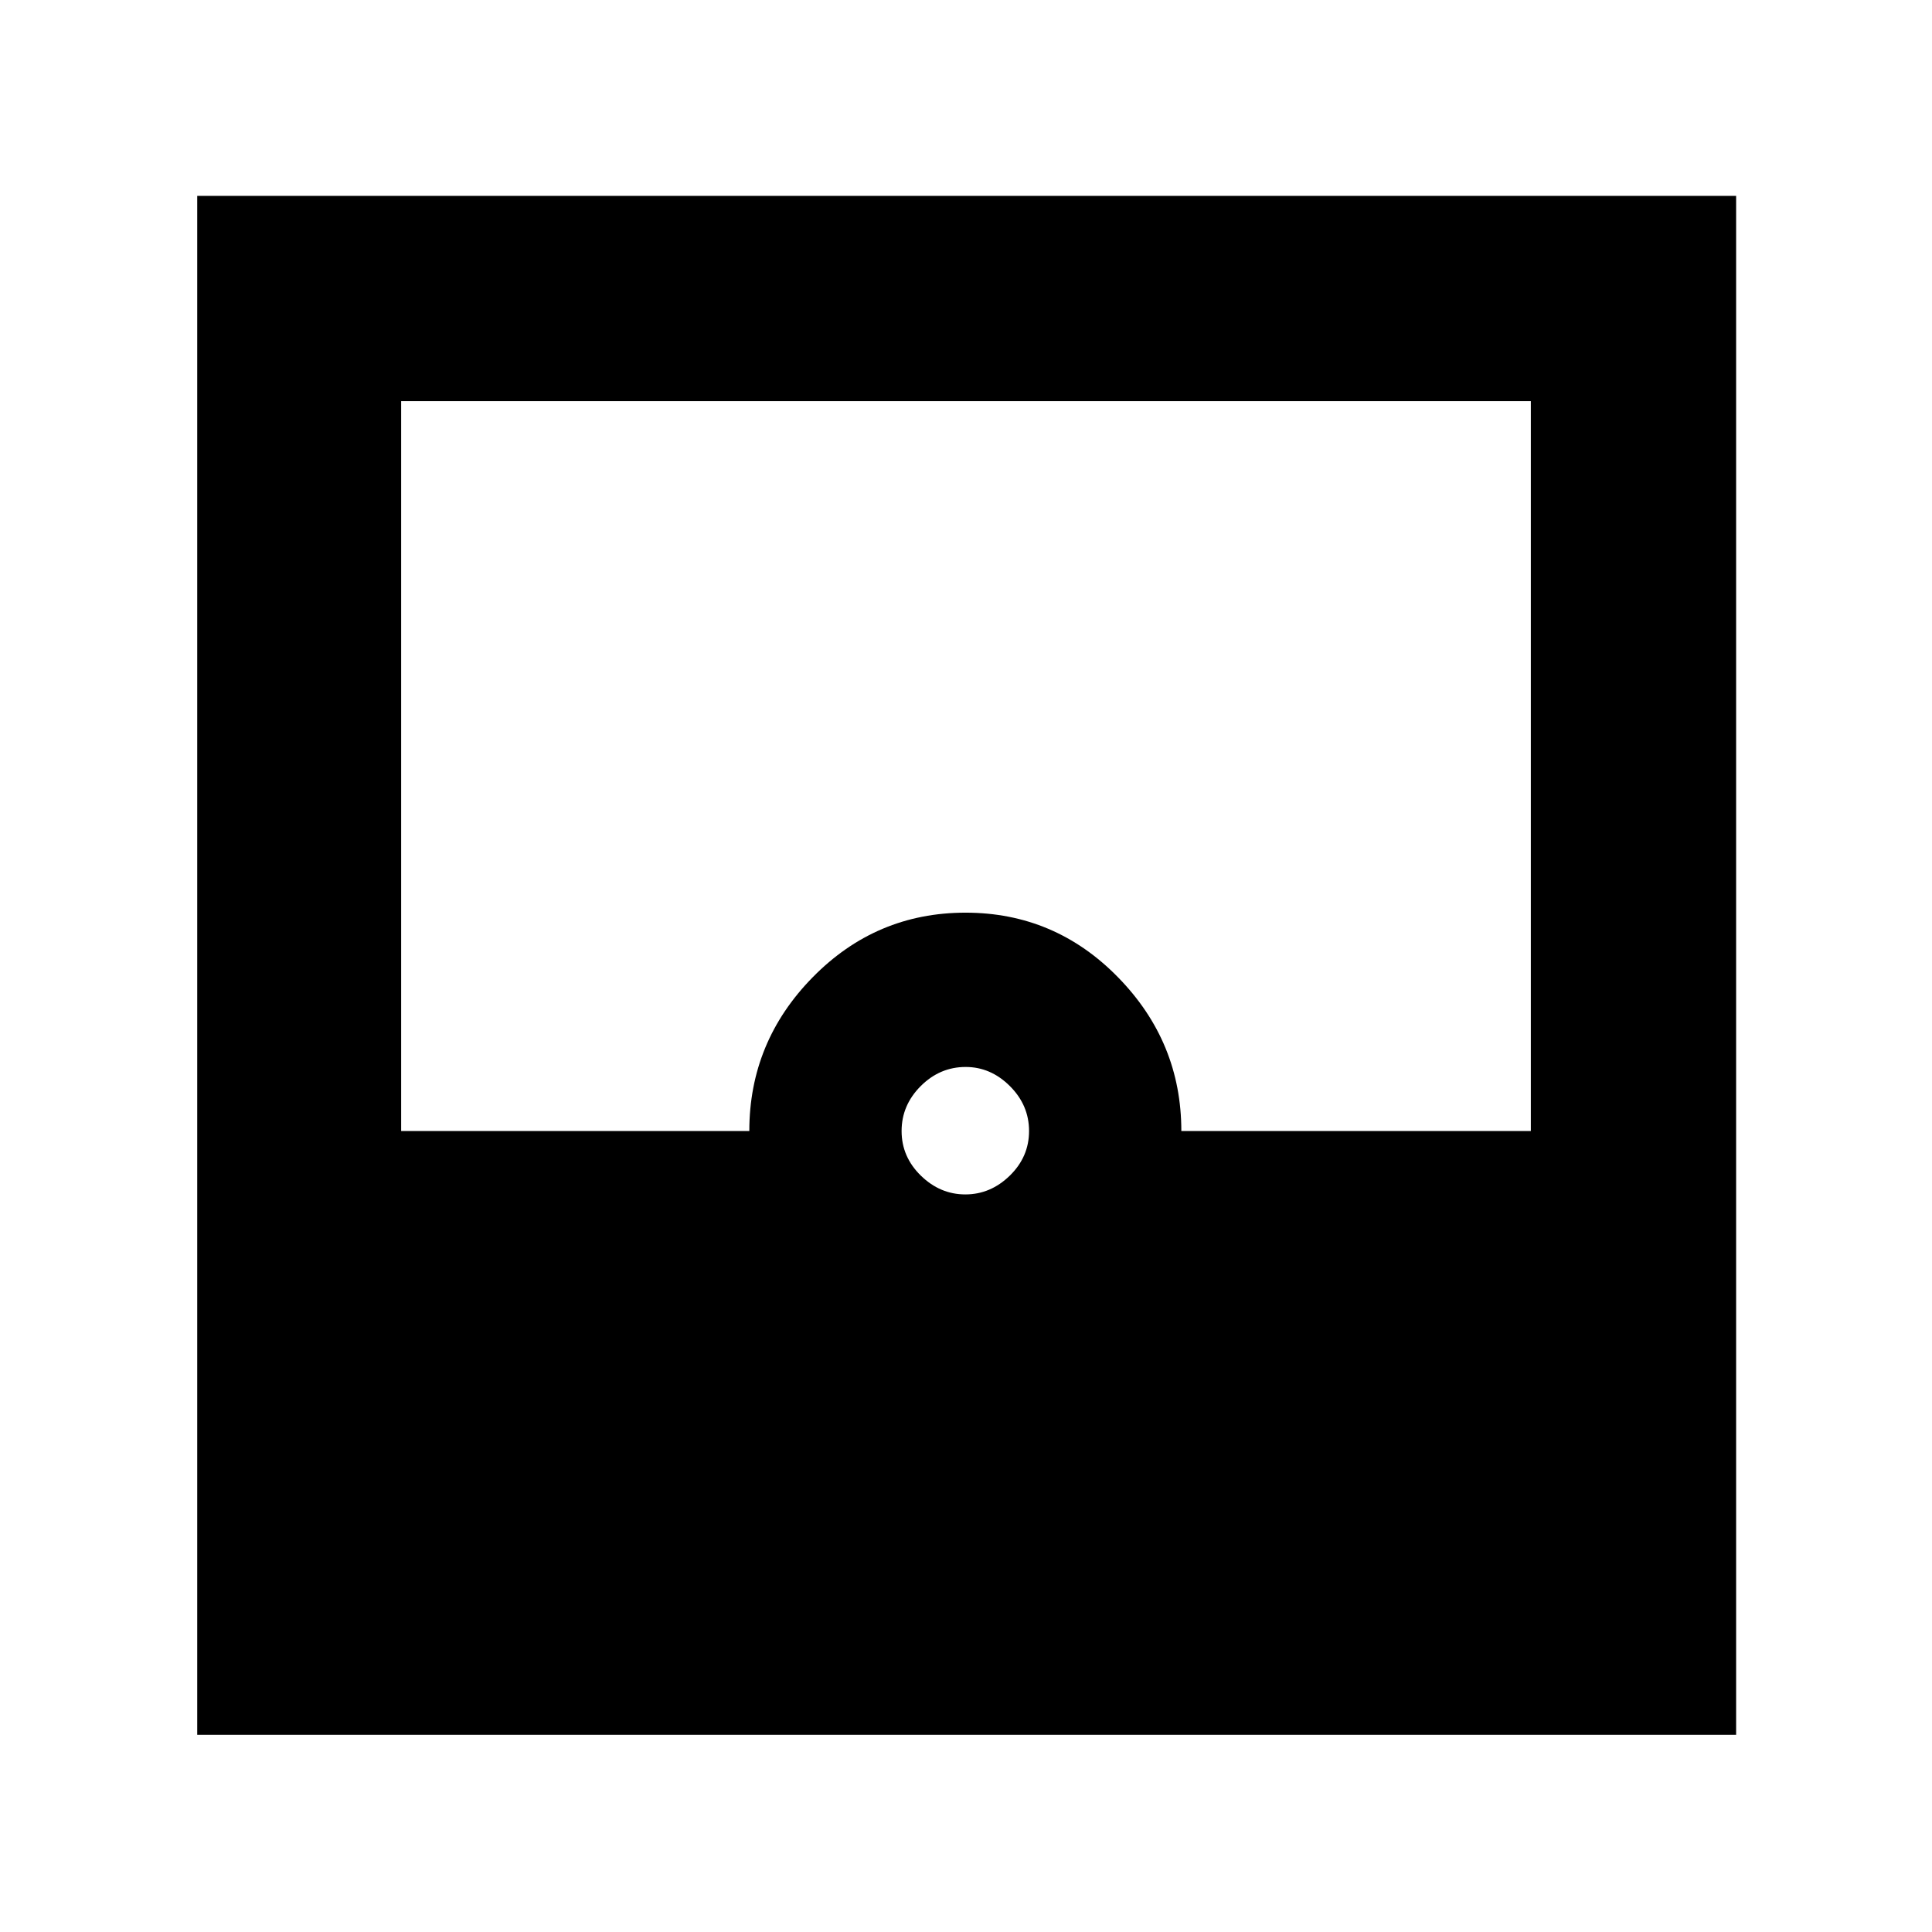 <svg xmlns="http://www.w3.org/2000/svg" height="40" viewBox="0 -960 960 960" width="40"><path d="M98-98v-764.67h764.67V-98H98Zm381.67-268.5q12.52 0 22.09-9.33 9.57-9.34 9.57-22.17 0-12.83-9.52-22.33-9.53-9.5-21.98-9.5-12.83 0-22.33 9.5-9.5 9.5-9.5 22.33 0 12.83 9.57 22.17 9.58 9.33 22.1 9.33ZM199.33-398h173q0-44.33 31.51-76.42 31.51-32.08 75.92-32.08t75.82 32.15Q587-442.21 587-398h173.67v-362.67H199.33V-398Z"/></svg>
